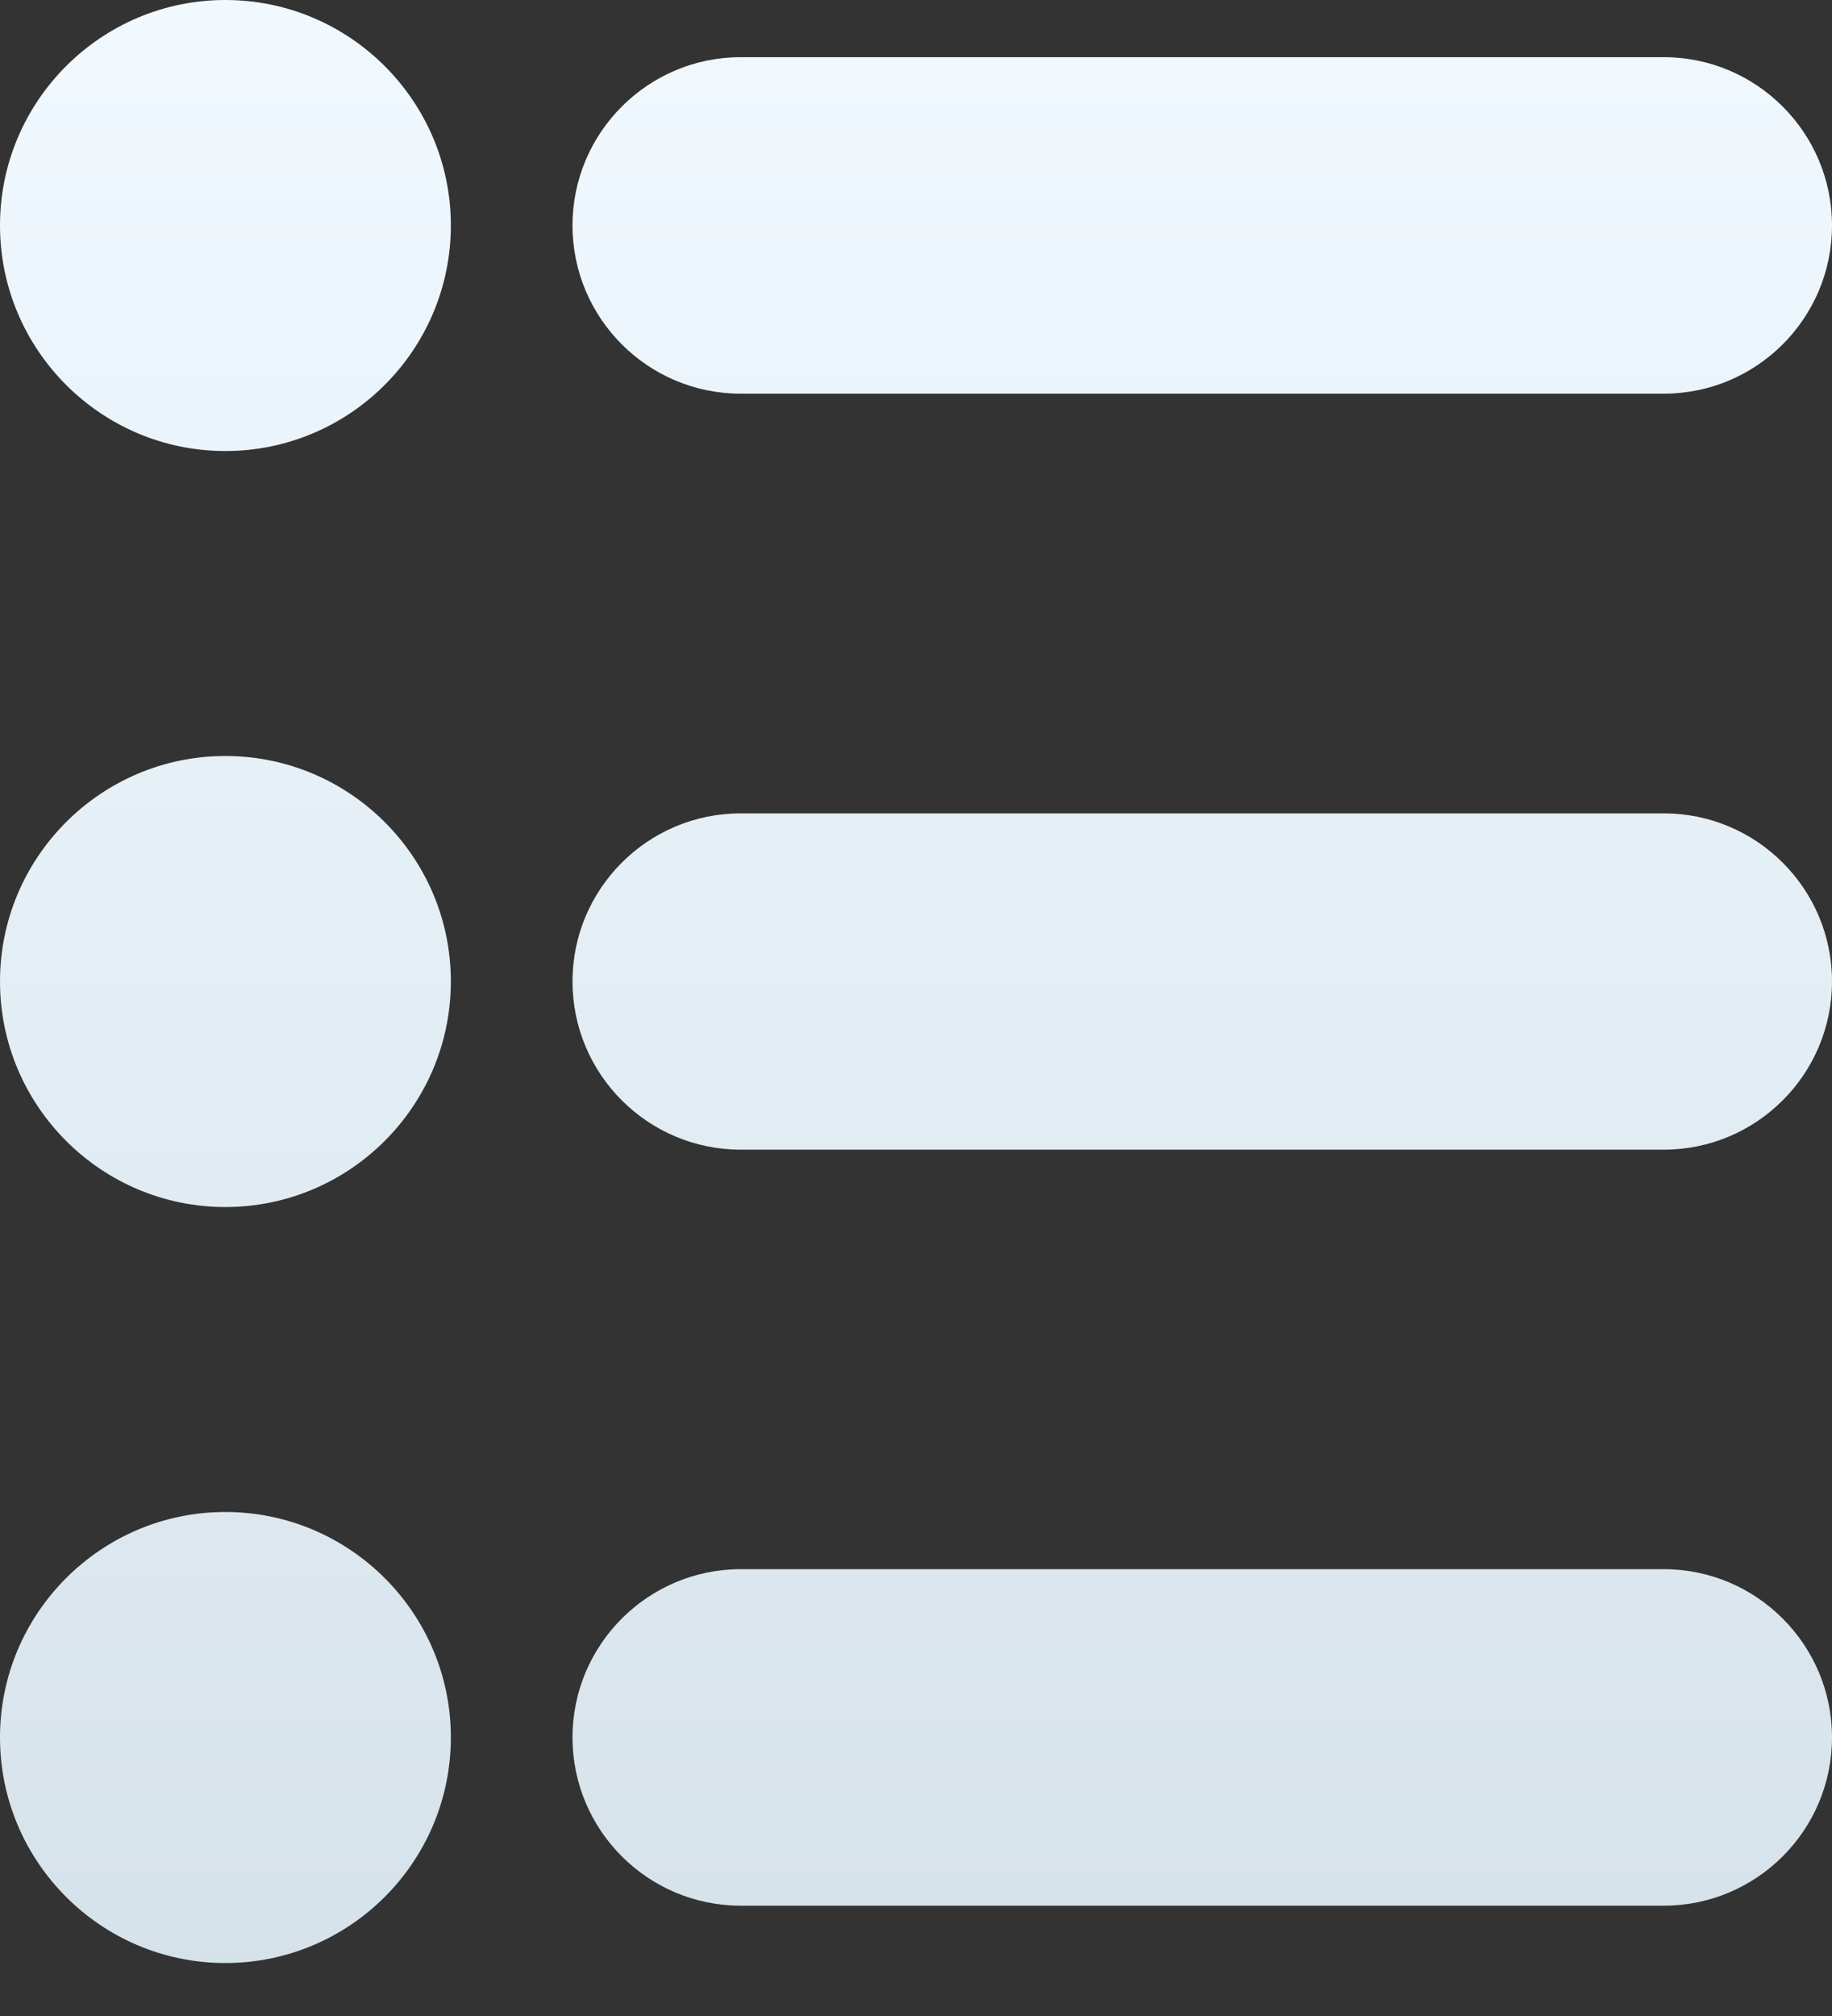 <svg xmlns="http://www.w3.org/2000/svg" width="10" height="11" viewBox="0 0 10 11">
  <rect x="0" y="0" width="10" height="11" fill="#333333" stroke="none"/>
  <defs>
    <linearGradient id="list-a" x1="50%" x2="50%" y1="0%" y2="100%">
      <stop offset="0%" stop-color="#F1F9FF"/>
      <stop offset="100%" stop-color="#D6E2EA"/>
    </linearGradient>
  </defs>
  <path fill="url(#list-a)" fill-rule="evenodd" d="M3.23,11.25 C3.909,11.25 4.461,11.802 4.461,12.48 C4.461,13.159 3.909,13.711 3.23,13.711 C2.552,13.711 2,13.159 2,12.48 C2,11.802 2.552,11.25 3.23,11.25 Z M11.082,11.562 C11.588,11.562 12,11.974 12,12.48 C12,12.987 11.588,13.398 11.082,13.398 L11.082,13.398 L6.043,13.398 C5.537,13.398 5.125,12.987 5.125,12.48 C5.125,11.974 5.537,11.562 6.043,11.562 L6.043,11.562 Z M3.23,7.125 C3.909,7.125 4.461,7.677 4.461,8.355 C4.461,9.034 3.909,9.586 3.23,9.586 C2.552,9.586 2,9.034 2,8.355 C2,7.677 2.552,7.125 3.23,7.125 Z M11.082,7.438 C11.588,7.438 12,7.849 12,8.355 C12,8.862 11.588,9.273 11.082,9.273 L11.082,9.273 L6.043,9.273 C5.537,9.273 5.125,8.862 5.125,8.355 C5.125,7.849 5.537,7.438 6.043,7.438 L6.043,7.438 Z M3.23,3 C3.909,3 4.461,3.552 4.461,4.23 C4.461,4.909 3.909,5.461 3.23,5.461 C2.552,5.461 2,4.909 2,4.23 C2,3.552 2.552,3 3.23,3 Z M11.082,3.312 C11.588,3.312 12,3.724 12,4.23 C12,4.737 11.588,5.148 11.082,5.148 L11.082,5.148 L6.043,5.148 C5.537,5.148 5.125,4.737 5.125,4.23 C5.125,3.724 5.537,3.312 6.043,3.312 L6.043,3.312 Z" transform="translate(-2 -3)"/>
</svg>
